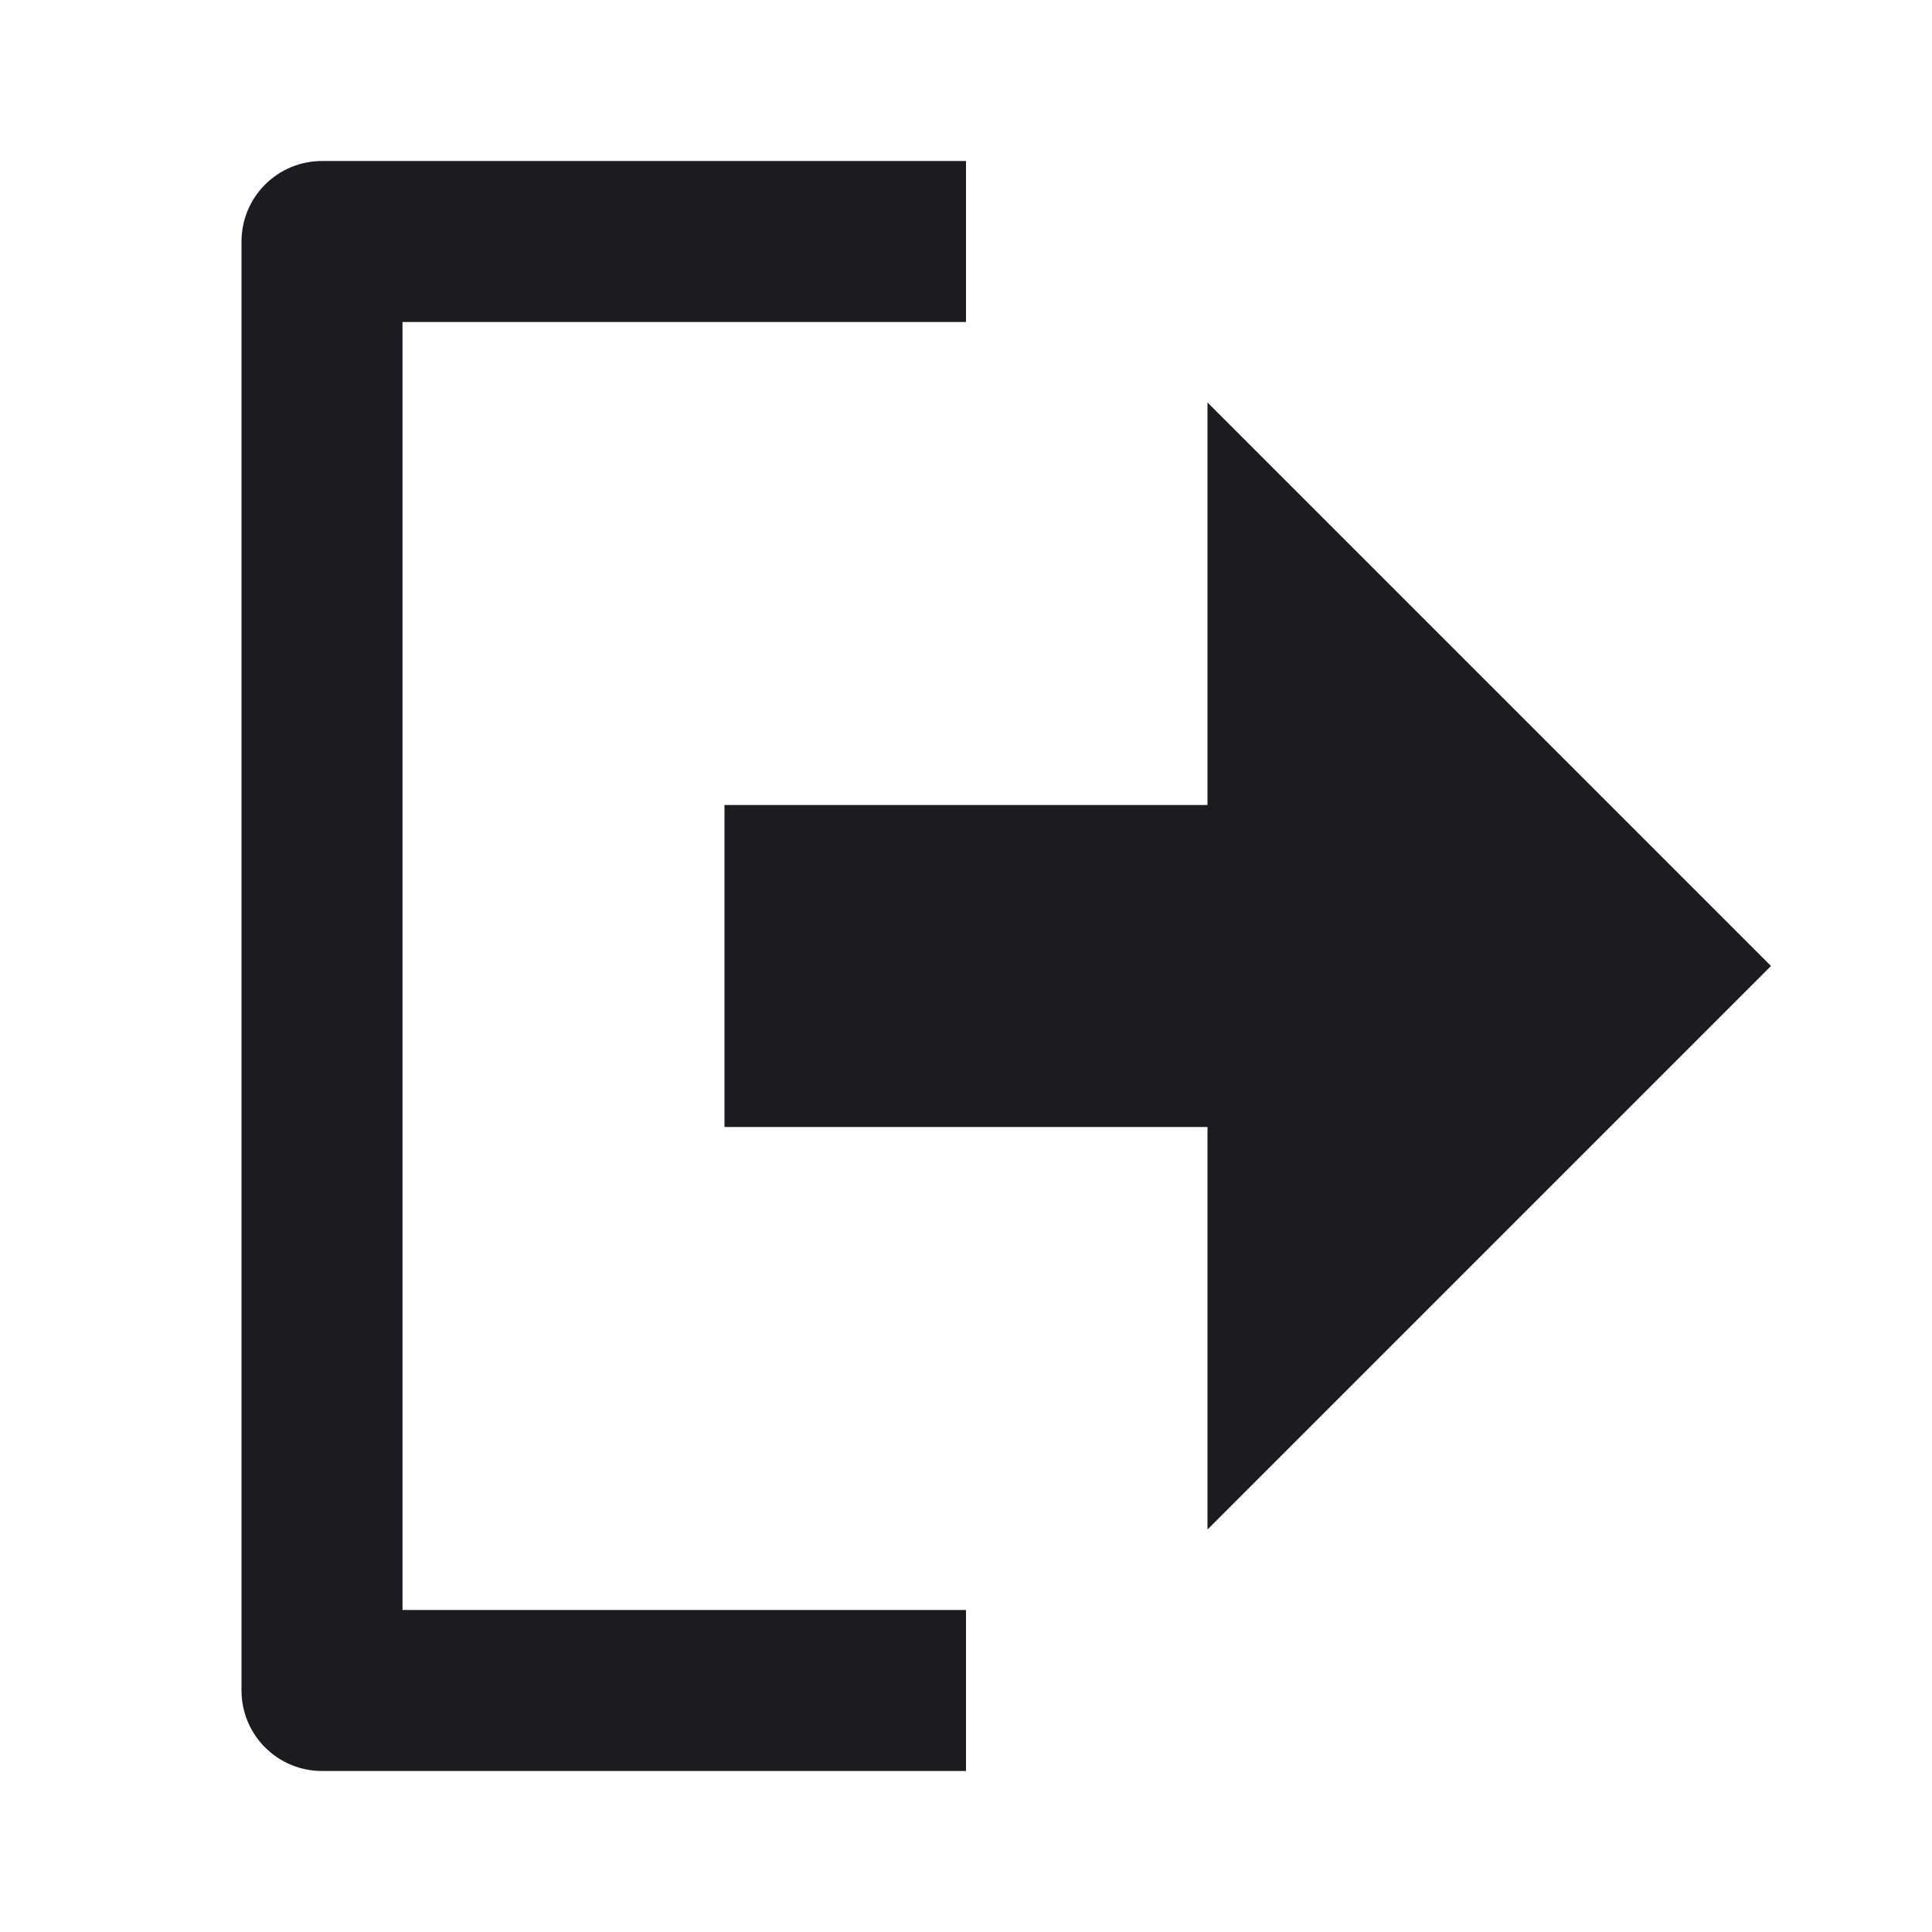 <svg width="24" height="24" viewBox="0 0 24 24" fill="none" xmlns="http://www.w3.org/2000/svg">
<g clip-path="url(#clip0_534_3107)">
<path d="M5 4L5 20L12 20L12 22L4 22C3.735 22 3.48 21.895 3.293 21.707C3.105 21.52 3 21.265 3 21L3 3C3 2.735 3.105 2.48 3.293 2.293C3.48 2.105 3.735 2 4 2L12 2L12 4L5 4ZM15 14L9 14L9 10L15 10L15 5L22 12L15 19L15 14Z" fill="#1B1C22"/>
</g>
<defs>
<clipPath id="clip0_534_3107">
<rect width="24" height="24" fill="white" transform="translate(24) rotate(90)"/>
</clipPath>
</defs>
</svg>
